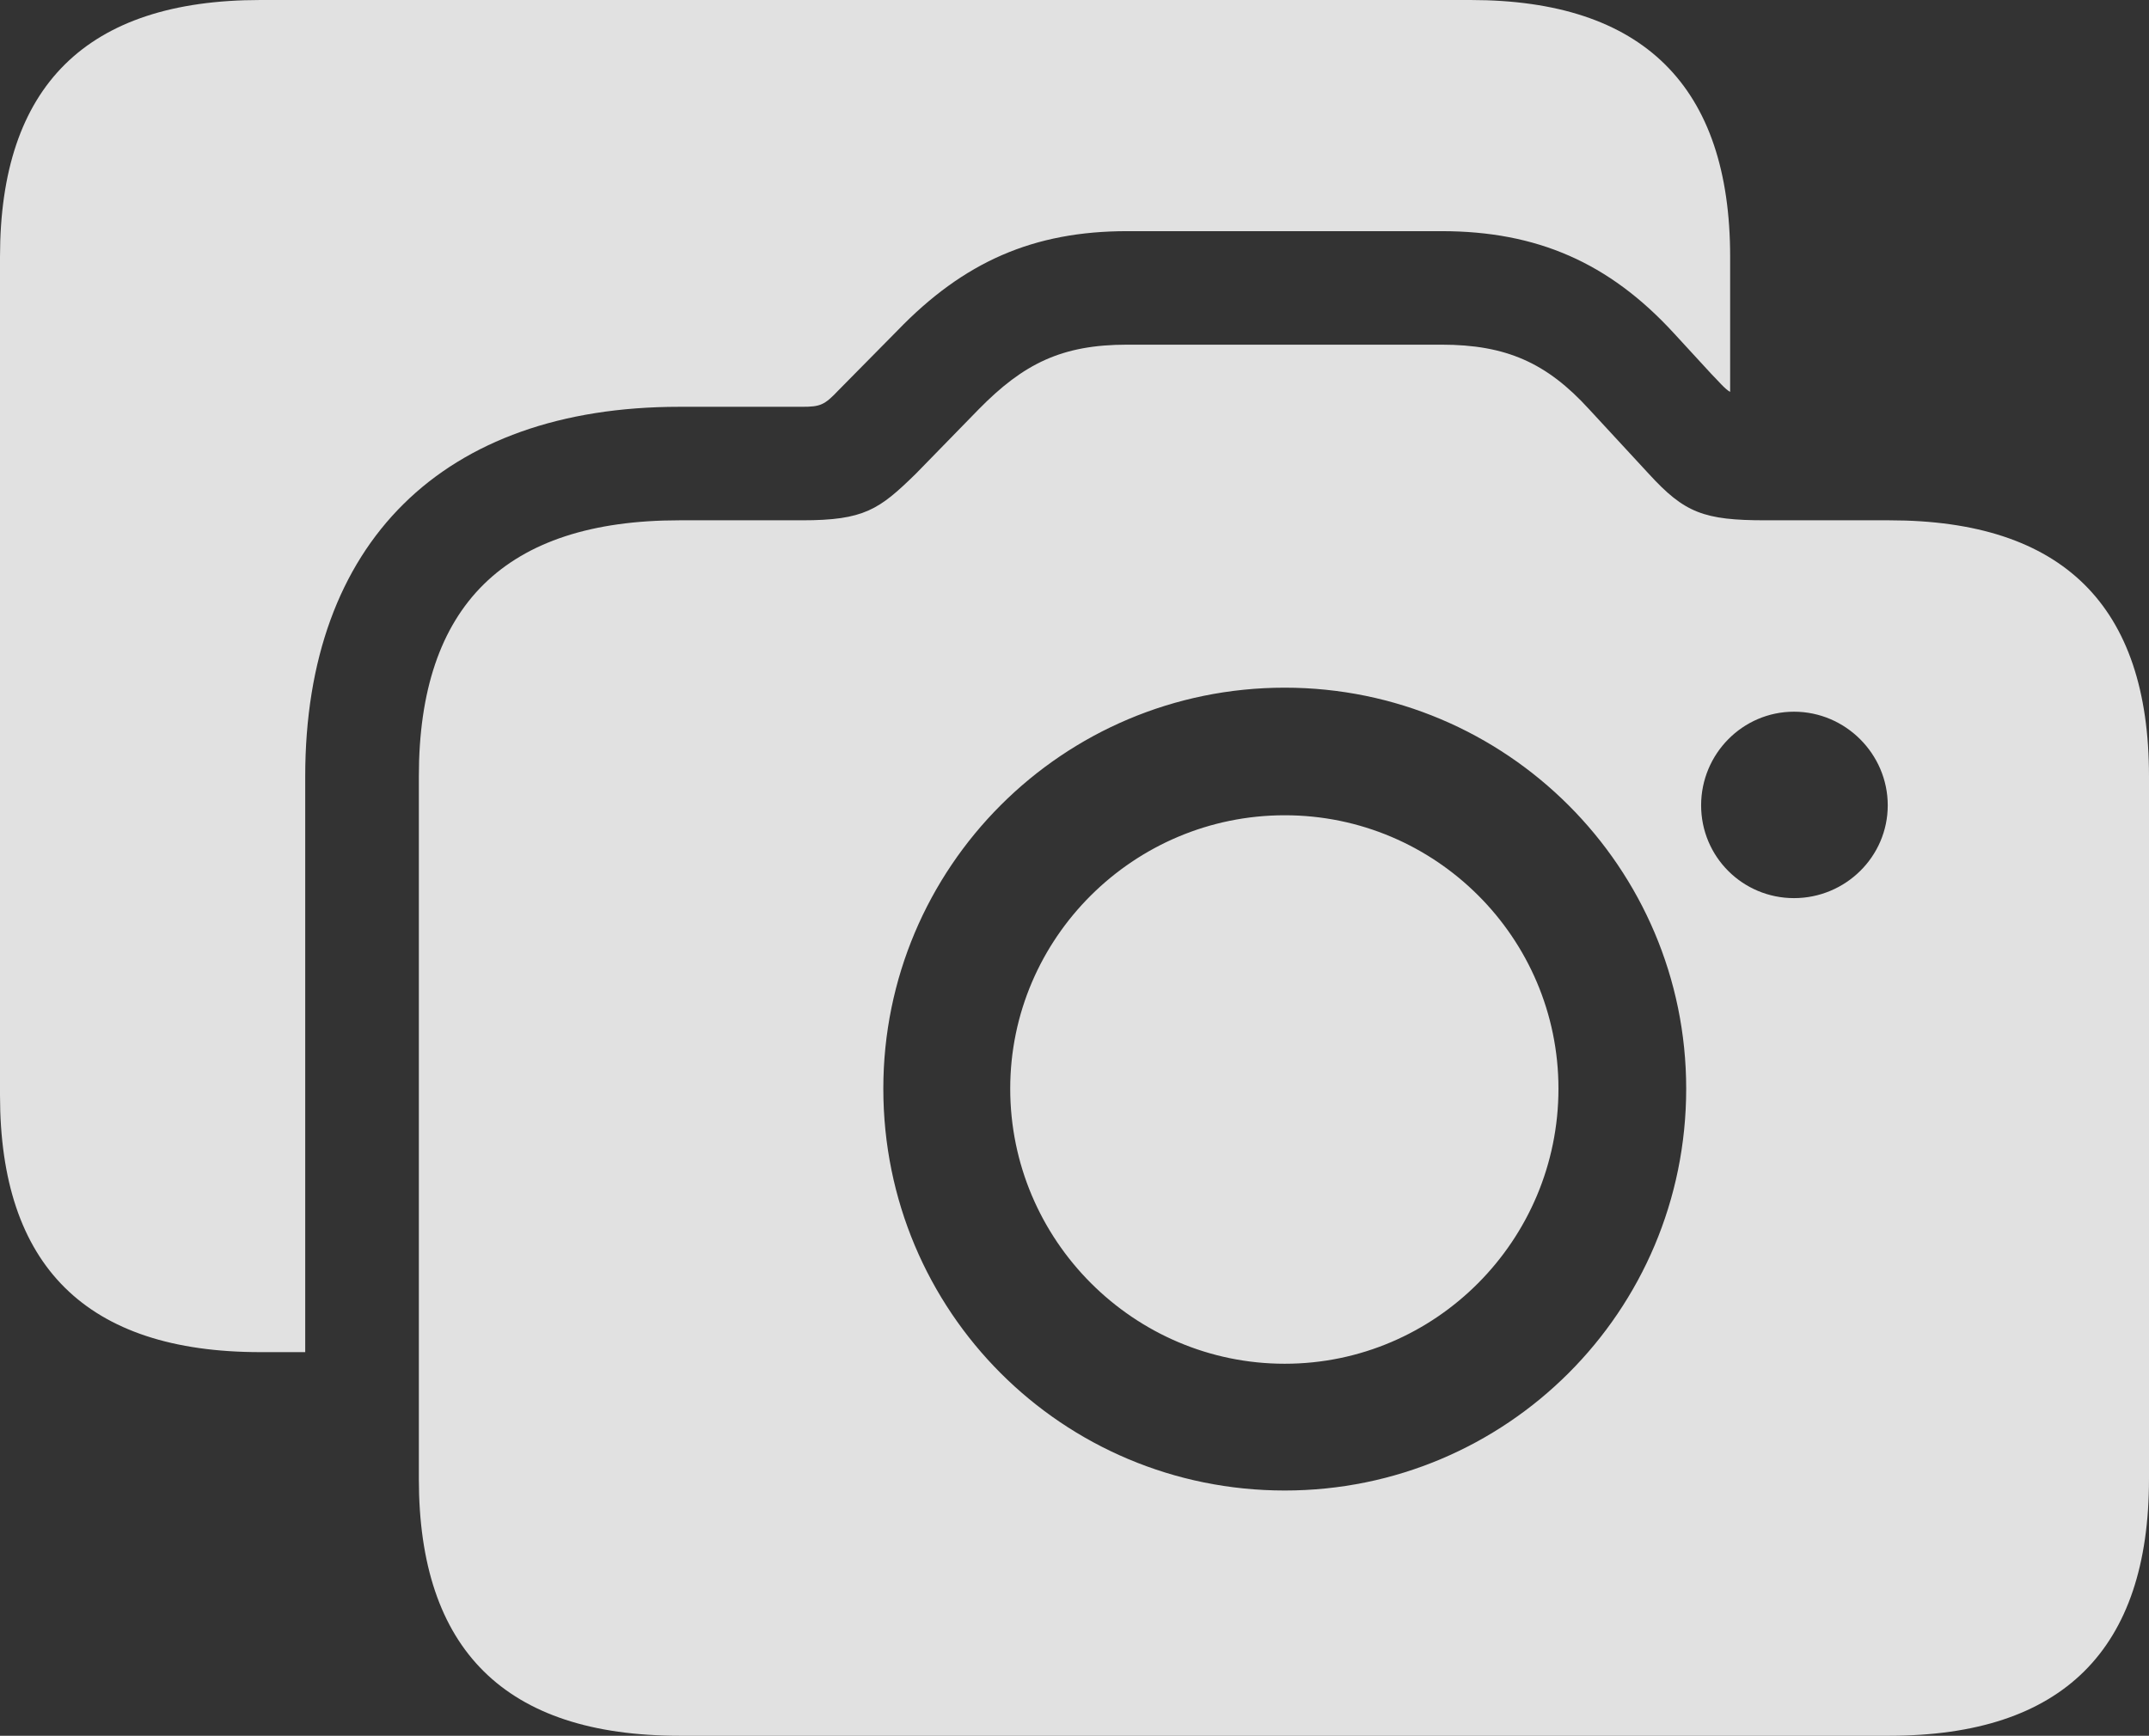 <?xml version="1.0" encoding="UTF-8"?>
<svg width="203px" height="164px" viewBox="0 0 203 164" version="1.1" xmlns="http://www.w3.org/2000/svg" xmlns:xlink="http://www.w3.org/1999/xlink">
    <rect x="0" y="0" width="203" height="164" fill="#333333" stroke="none"/>
    <title>Shape</title>
    <g id="Page-1" stroke="none" stroke-width="1" fill="none" fill-rule="evenodd" fill-opacity="0.85">
        <g id="Small" transform="translate(-155, -174)" fill="#FFFFFF" fill-rule="nonzero">
            <g id="Group" transform="translate(-0.34, -9)">
                <g id="camera.on.rectangle.fill" transform="translate(155.34, 183)">
                    <path d="M0,103.488 C0,119.614 8.148,127.755 24.601,127.755 L28.832,127.755 L28.832,73.35 C28.832,51.275 41.838,38.436 64.167,38.436 L75.763,38.436 C77.486,38.436 77.878,38.28 79.21,36.871 L84.773,31.234 C91.041,24.737 97.622,21.841 106.475,21.841 L136.17,21.841 C145.179,21.841 151.995,24.815 158.106,31.469 L161.633,35.305 C162.259,35.931 162.964,36.792 163.434,37.027 L163.434,24.267 C163.434,8.141 155.208,0 138.912,0 L24.601,0 C8.148,0 0,8.141 0,24.267 L0,103.488 Z M64.167,164 L178.477,164 C194.852,164 203,155.859 203,139.733 L203,73.35 C203,57.224 194.852,49.161 178.477,49.161 L166.803,49.161 C160.927,49.161 159.125,48.456 155.757,44.777 L150.115,38.671 C146.12,34.287 142.281,32.565 136.17,32.565 L106.475,32.565 C100.286,32.565 96.682,34.366 92.451,38.671 L86.496,44.777 C83.049,48.143 81.639,49.161 75.763,49.161 L64.167,49.161 C47.714,49.161 39.566,57.224 39.566,73.35 L39.566,139.733 C39.566,155.859 47.714,164 64.167,164 Z M121.362,140.829 C100.364,140.829 83.441,123.92 83.441,102.862 C83.441,81.961 100.364,64.974 121.362,64.974 C142.281,64.974 159.282,81.961 159.282,102.862 C159.282,123.92 142.281,140.829 121.362,140.829 Z M121.362,128.852 C135.621,128.852 147.216,117.188 147.216,102.862 C147.216,88.615 135.621,77.029 121.362,77.029 C107.102,77.029 95.428,88.615 95.428,102.862 C95.428,117.188 107.102,128.852 121.362,128.852 Z M169.467,84.858 C164.61,84.858 160.692,80.943 160.692,76.09 C160.692,71.236 164.61,67.244 169.467,67.244 C174.325,67.244 178.321,71.236 178.321,76.09 C178.321,80.943 174.325,84.858 169.467,84.858 Z" id="Shape"></path>
                </g>
            </g>
        </g>
    </g>
</svg>